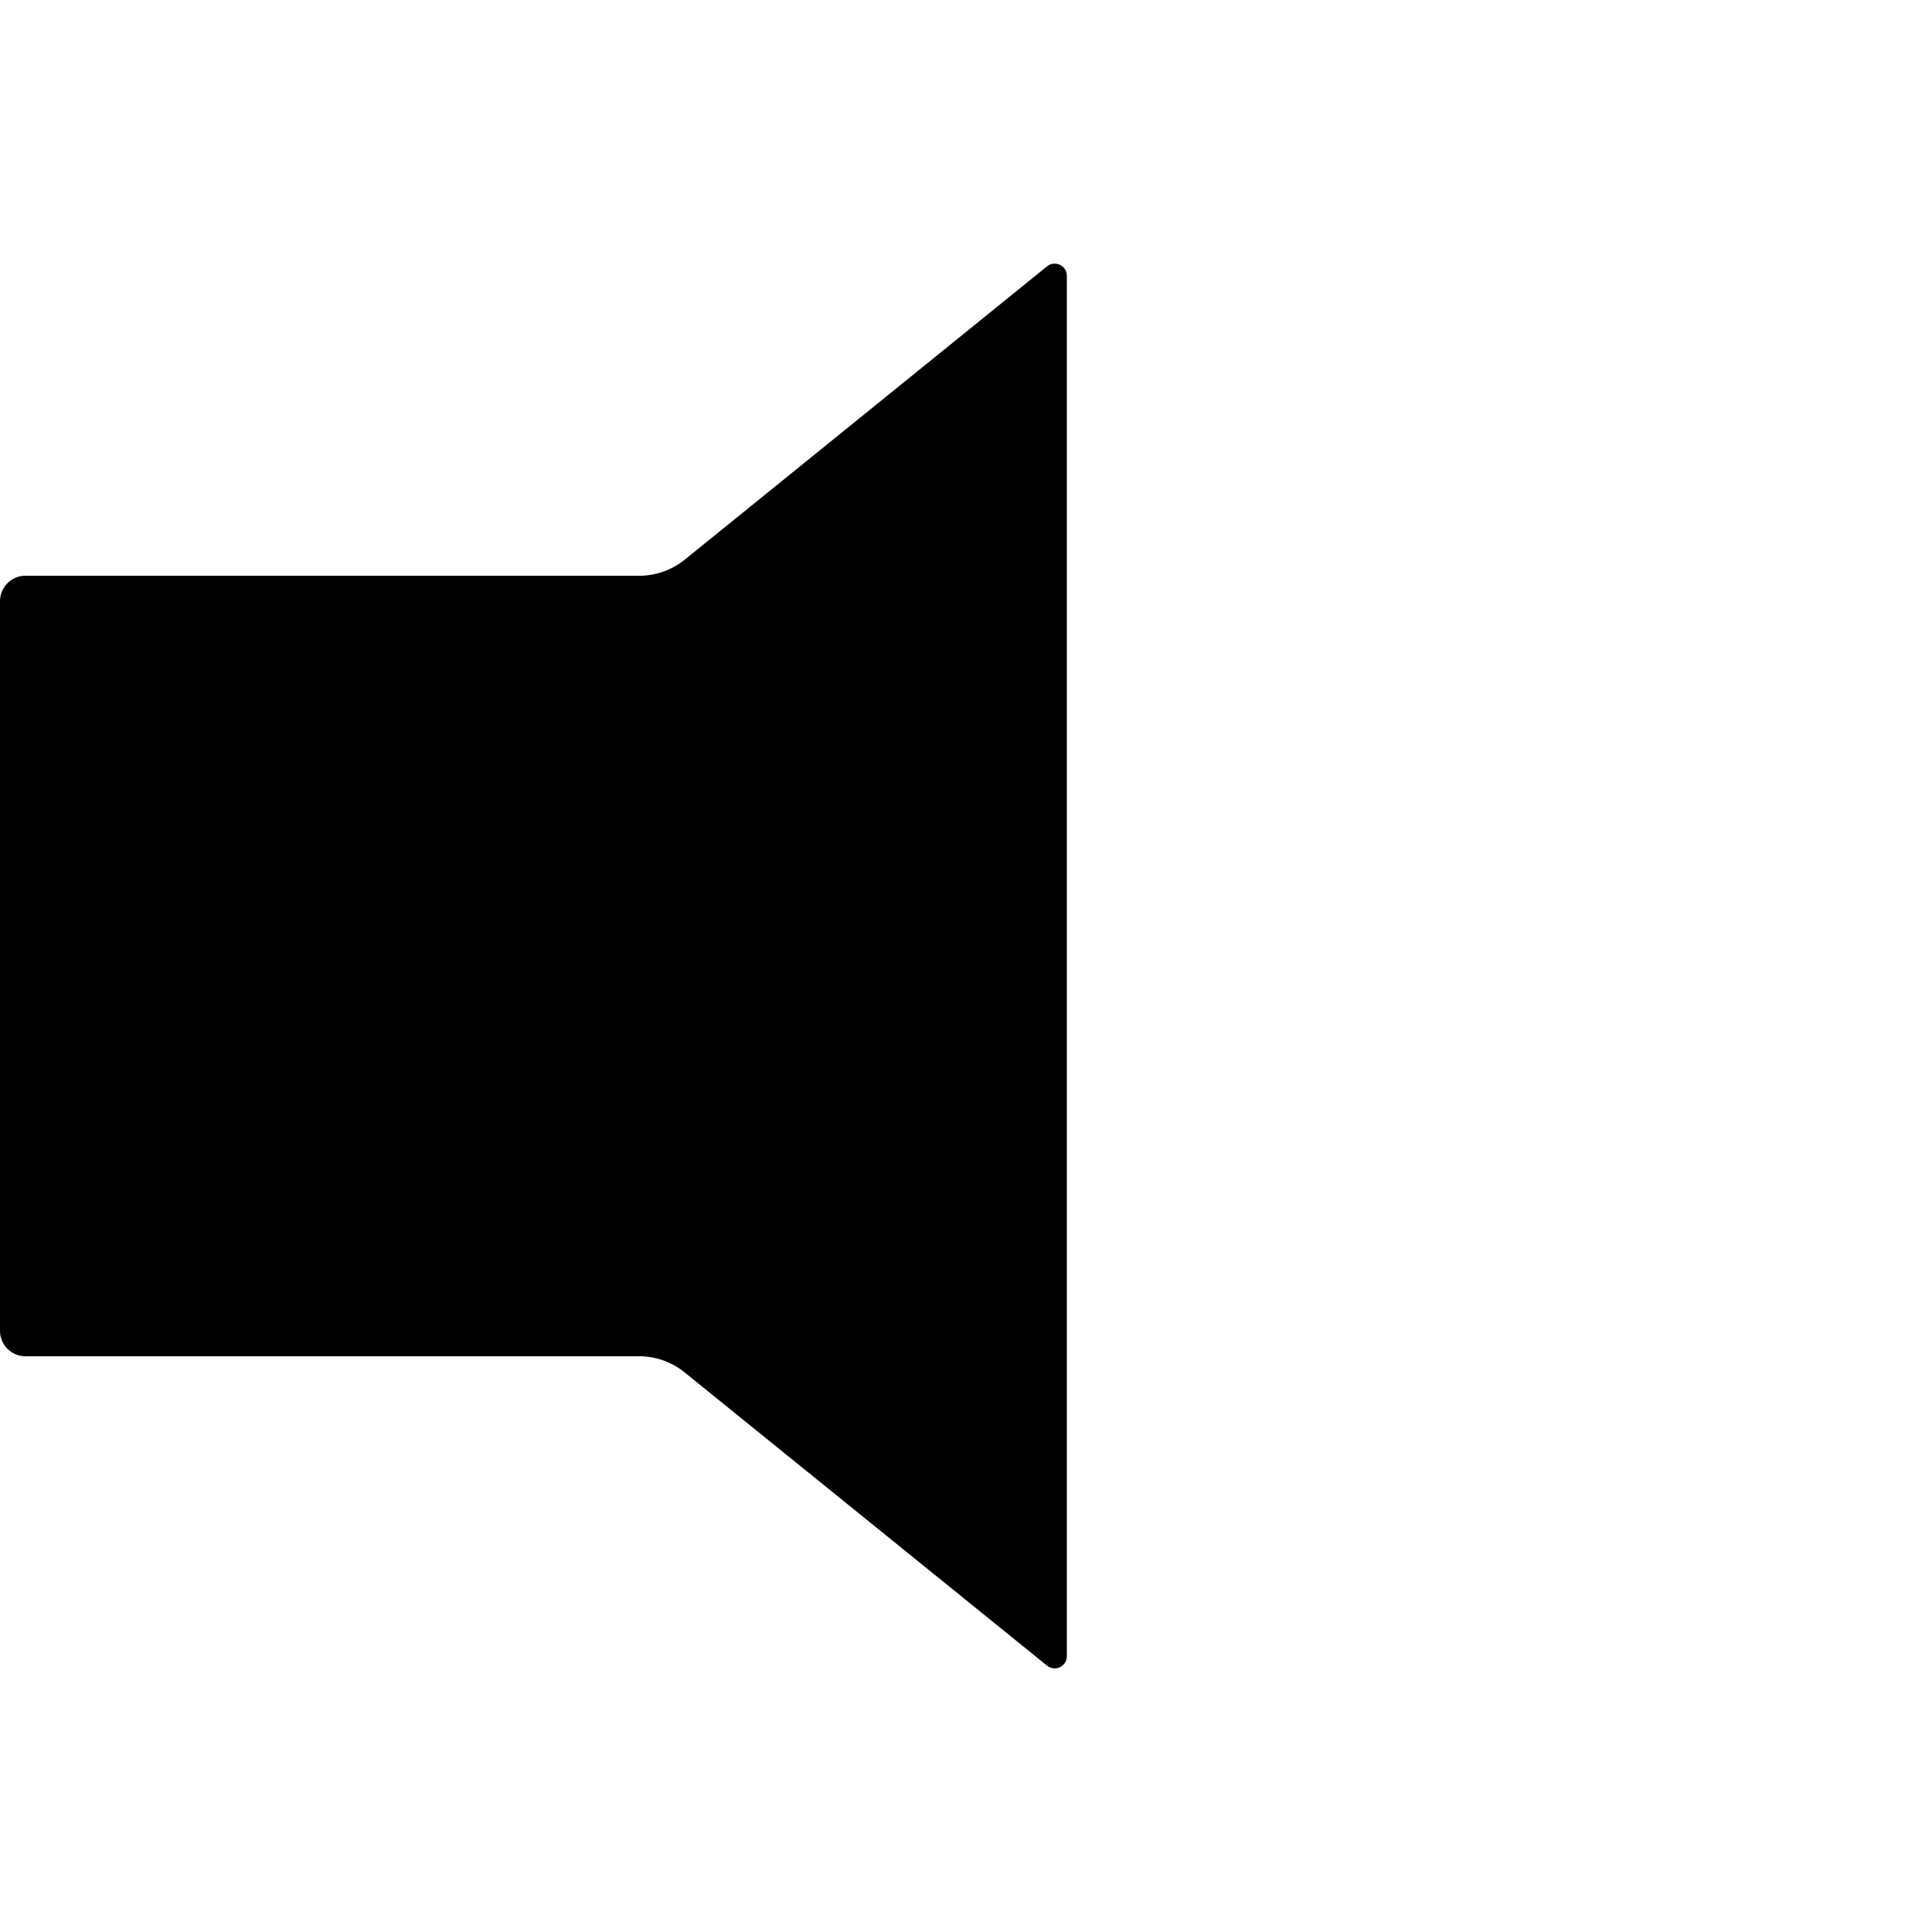 <?xml version="1.0" encoding="UTF-8" standalone="no"?>
<!-- Created with Inkscape (http://www.inkscape.org/) -->

<svg
   width="10mm"
   height="10mm"
   viewBox="0 0 10 10"
   version="1.1"
   id="svg5"
   inkscape:version="1.2.1 (9c6d41e410, 2022-07-14)"
   sodipodi:docname="volume_none_icon.svg"
   xmlns:inkscape="http://www.inkscape.org/namespaces/inkscape"
   xmlns:sodipodi="http://sodipodi.sourceforge.net/DTD/sodipodi-0.dtd"
   xmlns="http://www.w3.org/2000/svg"
   xmlns:svg="http://www.w3.org/2000/svg">
  <sodipodi:namedview
     id="namedview7"
     pagecolor="#ffffff"
     bordercolor="#000000"
     borderopacity="0.25"
     inkscape:showpageshadow="2"
     inkscape:pageopacity="0.0"
     inkscape:pagecheckerboard="0"
     inkscape:deskcolor="#d1d1d1"
     inkscape:document-units="mm"
     showgrid="false"
     inkscape:zoom="12.186869"
     inkscape:cx="4.8412764"
     inkscape:cy="15.262329"
     inkscape:window-width="1920"
     inkscape:window-height="1009"
     inkscape:window-x="-8"
     inkscape:window-y="1016"
     inkscape:window-maximized="1"
     inkscape:current-layer="layer1" />
  <defs
     id="defs2">
    <inkscape:path-effect
       effect="fillet_chamfer"
       id="path-effect3347"
       is_visible="true"
       lpeversion="1"
       nodesatellites_param="F,0,0,1,0,0.132,0,1 @ F,0,0,1,0,0.132,0,1 @ F,0,0,1,0,0.132,0,1 @ F,0,0,1,0,0.132,0,1 @ F,0,0,1,0,0.132,0,1 @ F,0,0,1,0,0.132,0,1"
       unit="px"
       method="auto"
       mode="F"
       radius="0.5"
       chamfer_steps="1"
       flexible="false"
       use_knot_distance="true"
       apply_no_radius="true"
       apply_with_radius="true"
       only_selected="false"
       hide_knots="false" />
  </defs>
  <g
     inkscape:label="Layer 1"
     inkscape:groupmode="layer"
     id="layer1">
    <path
       id="rect1514"
       style="fill:#000000;stroke-width:0.305;stroke-linejoin:round"
       d="M 5.419,1.379 3.544,2.897 A 0.374,0.374 160.513 0 1 3.309,2.98 H 0.132 A 0.132,0.132 135 0 0 -7.643585e-8,3.112 v 3.776 A 0.132,0.132 45 0 0 0.132,7.02 H 3.308 a 0.374,0.374 19.482 0 1 0.235,0.083 L 5.419,8.621 A 0.063,0.063 154.482 0 0 5.522,8.571 V 1.428 A 0.063,0.063 25.513 0 0 5.419,1.379 Z"
       sodipodi:nodetypes="ccccccc"
       inkscape:path-effect="#path-effect3347"
       inkscape:original-d="m 5.5221164,1.2961918 -2.0810597,1.68364 H -7.643585e-8 V 7.0201502 H 3.4403606 l 2.0817558,1.68364 c 0,-2.4691995 0,-4.9383988 0,-7.4075984 z" />
  </g>
</svg>
